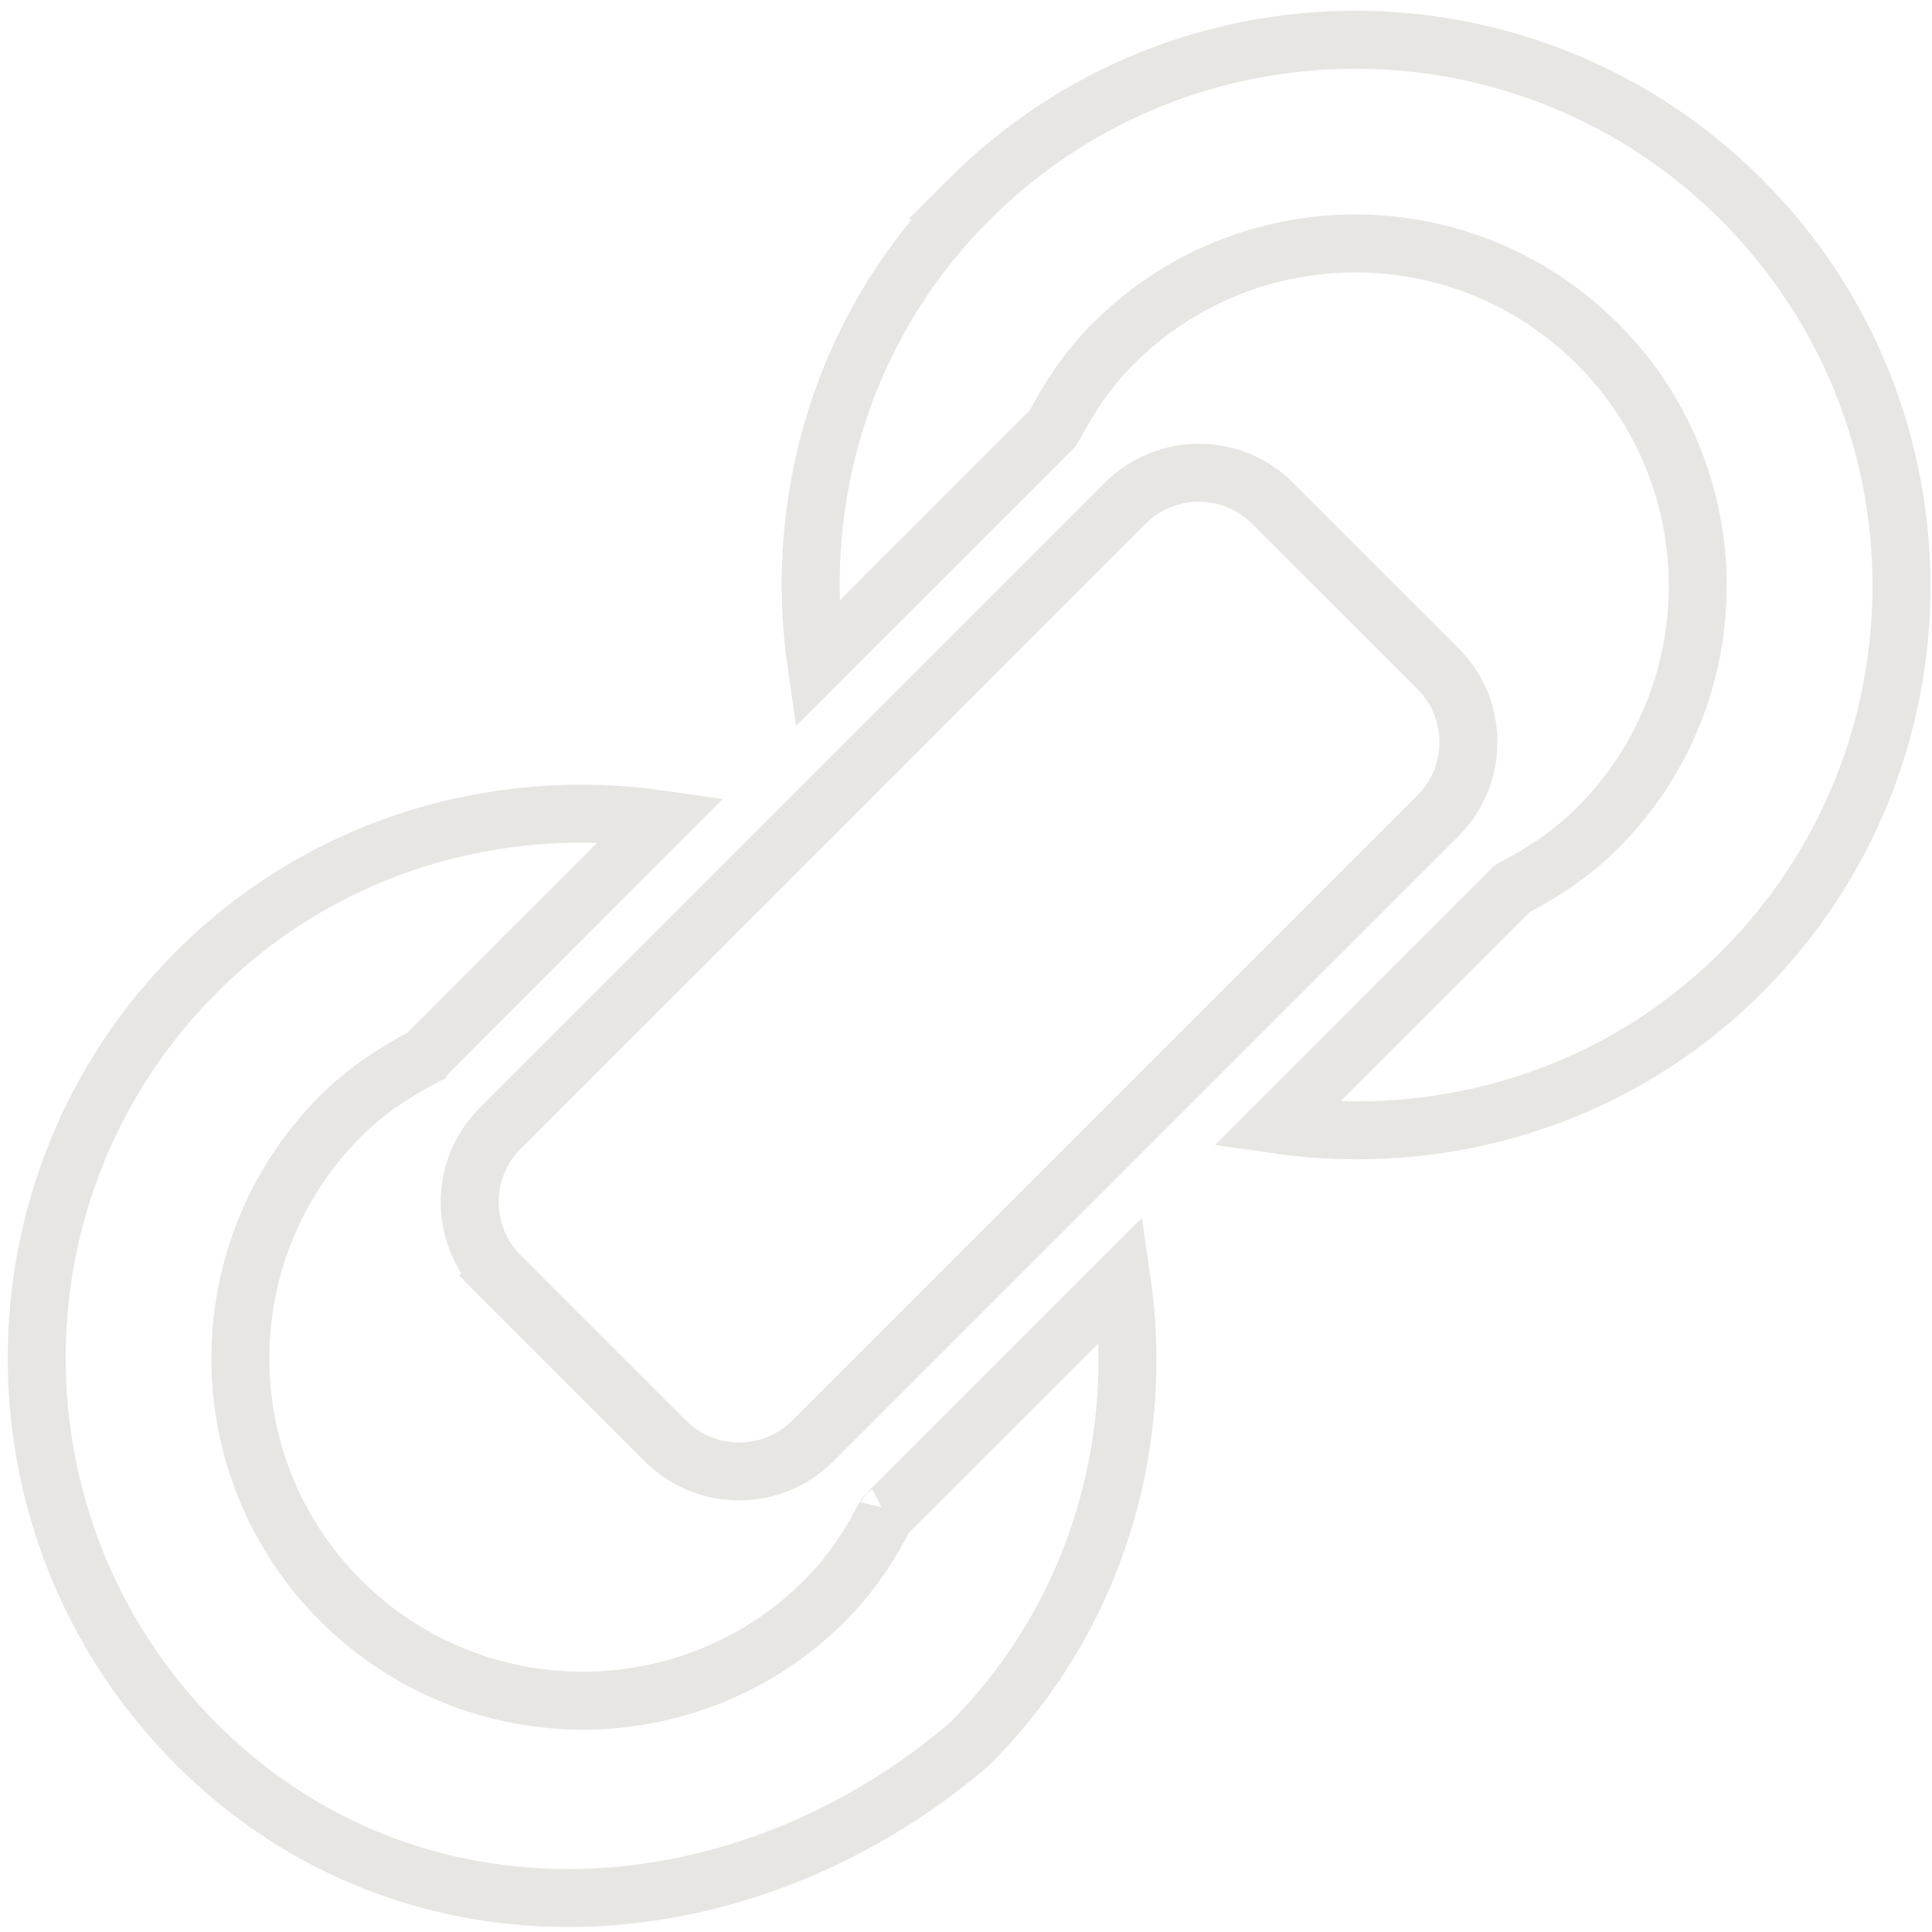 <svg width="100" height="100" xmlns="http://www.w3.org/2000/svg">
 <g id="Layer_1">
  <title>Layer 1</title>
  <path stroke-width="3" stroke="#e8e6e3" id="svg_2" d="m50.154,10.334c-6.566,6.569 -9.123,15.537 -7.895,24.067l12.172,-12.172c0.016,-0.019 0.055,-0.031 0.062,-0.047c0.819,-1.571 1.809,-3.076 3.127,-4.39c6.916,-6.924 18.133,-6.92 25.061,0c6.92,6.913 6.928,18.137 0.008,25.065c-1.326,1.326 -2.834,2.312 -4.41,3.135c-0.016,0.008 -0.023,0.023 -0.039,0.039l-12.176,12.176c8.53,1.232 17.513,-1.326 24.079,-7.887c11.041,-11.041 11.034,-28.941 0,-39.982c-11.049,-11.041 -28.948,-11.041 -39.99,-0.004zm-4.328,68.096c-0.815,1.579 -1.801,3.084 -3.123,4.41c-6.92,6.916 -18.153,6.916 -25.073,0c-6.92,-6.916 -6.92,-18.141 0,-25.069c1.322,-1.318 2.827,-2.304 4.398,-3.119c0.016,-0.023 0.019,-0.047 0.043,-0.062l12.168,-12.176c-8.527,-1.232 -17.502,1.333 -24.063,7.891c-11.037,11.037 -11.034,28.941 0,39.982c11.045,11.037 28.071,10.164 39.99,0c6.566,-6.566 9.131,-15.54 7.887,-24.075l-12.184,12.176c-0.012,0.027 -0.027,0.035 -0.043,0.043zm-19.946,-12.406l8.566,8.566c2.094,2.094 5.525,2.094 7.614,0l32.368,-32.368c2.101,-2.09 2.101,-5.525 0.008,-7.61l-8.573,-8.566c-2.09,-2.101 -5.521,-2.101 -7.61,-0.008l-32.368,32.371c-2.098,2.094 -2.098,5.525 -0.004,7.614z" fill="none"/>
 </g>
</svg>